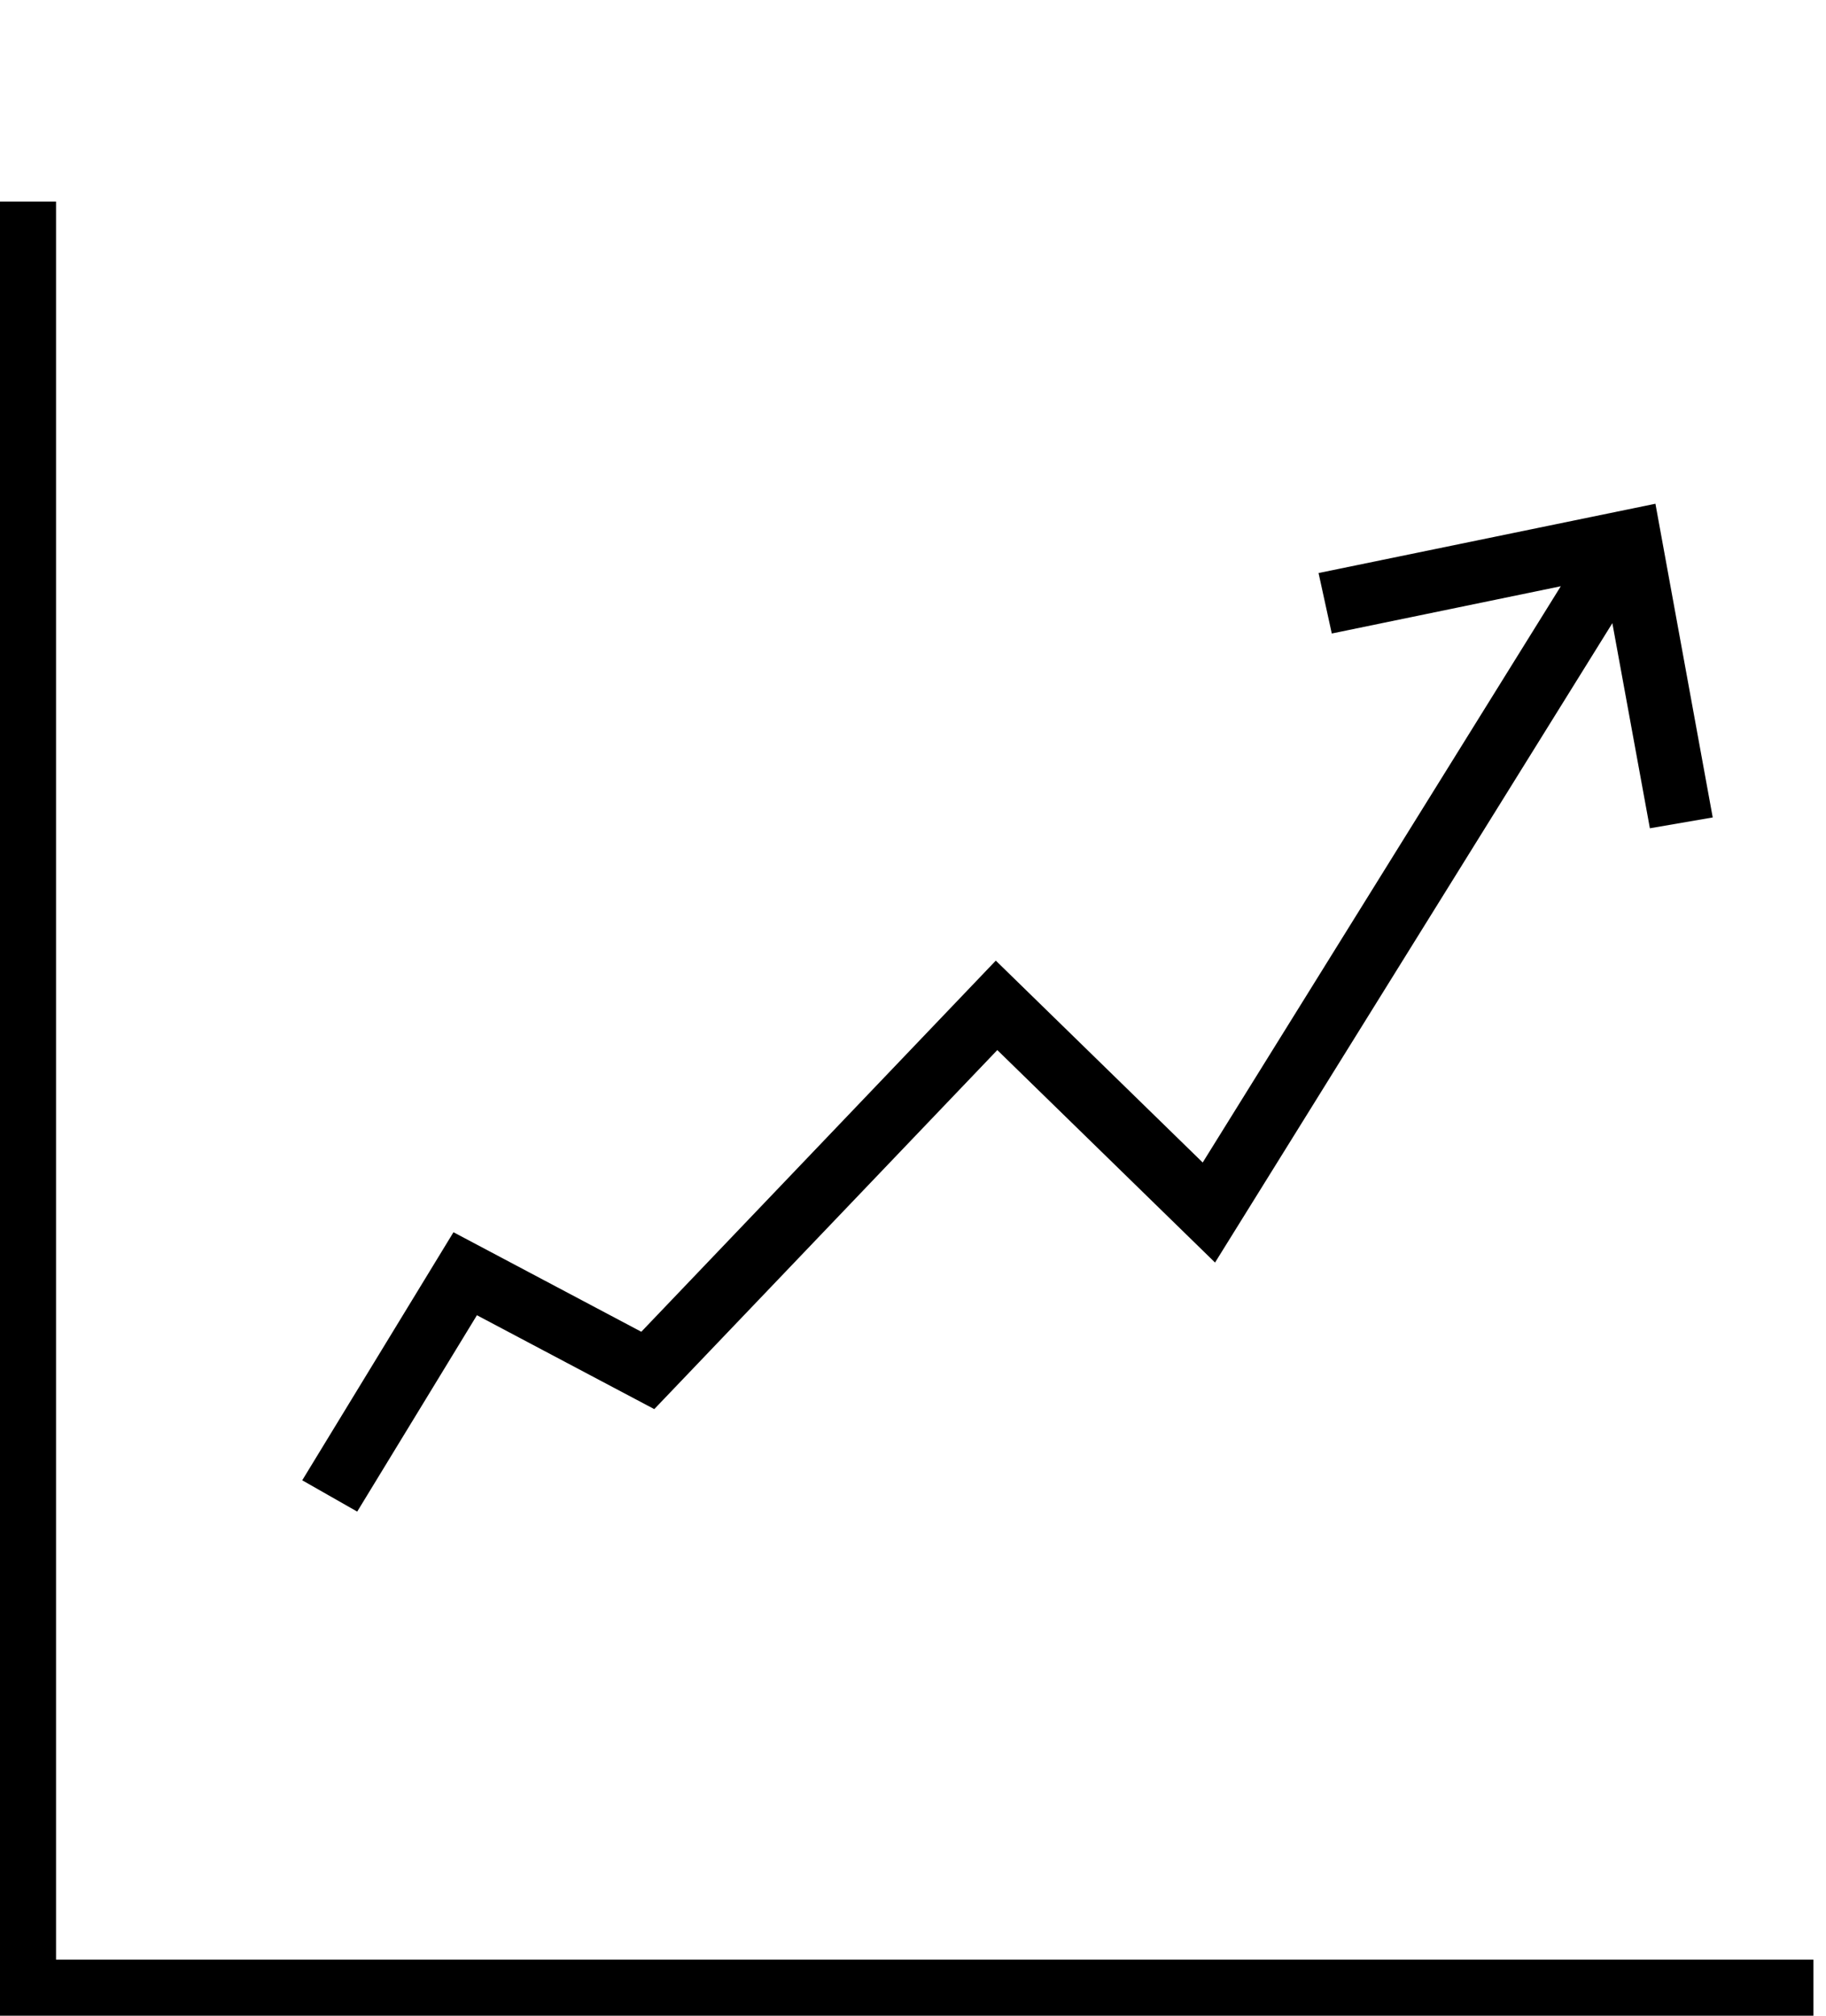 <svg xmlns="http://www.w3.org/2000/svg" width="29" height="32" viewBox="0 0 29 32"><path d="M7.575 20.88l2.816 1.49 5.448-5.7 3.458 3.373 6.31-10.15.596 3.256.998-.172-.91-4.98-5.35 1.1.21.96 3.637-.75-5.687 9.148-3.286-3.205-5.63 5.892-2.983-1.58L4.8 23.5l.873.497 1.903-3.12z"/><path d="M0 3.2h.89v27.91H28.8V32H0V3.2z"/></svg>